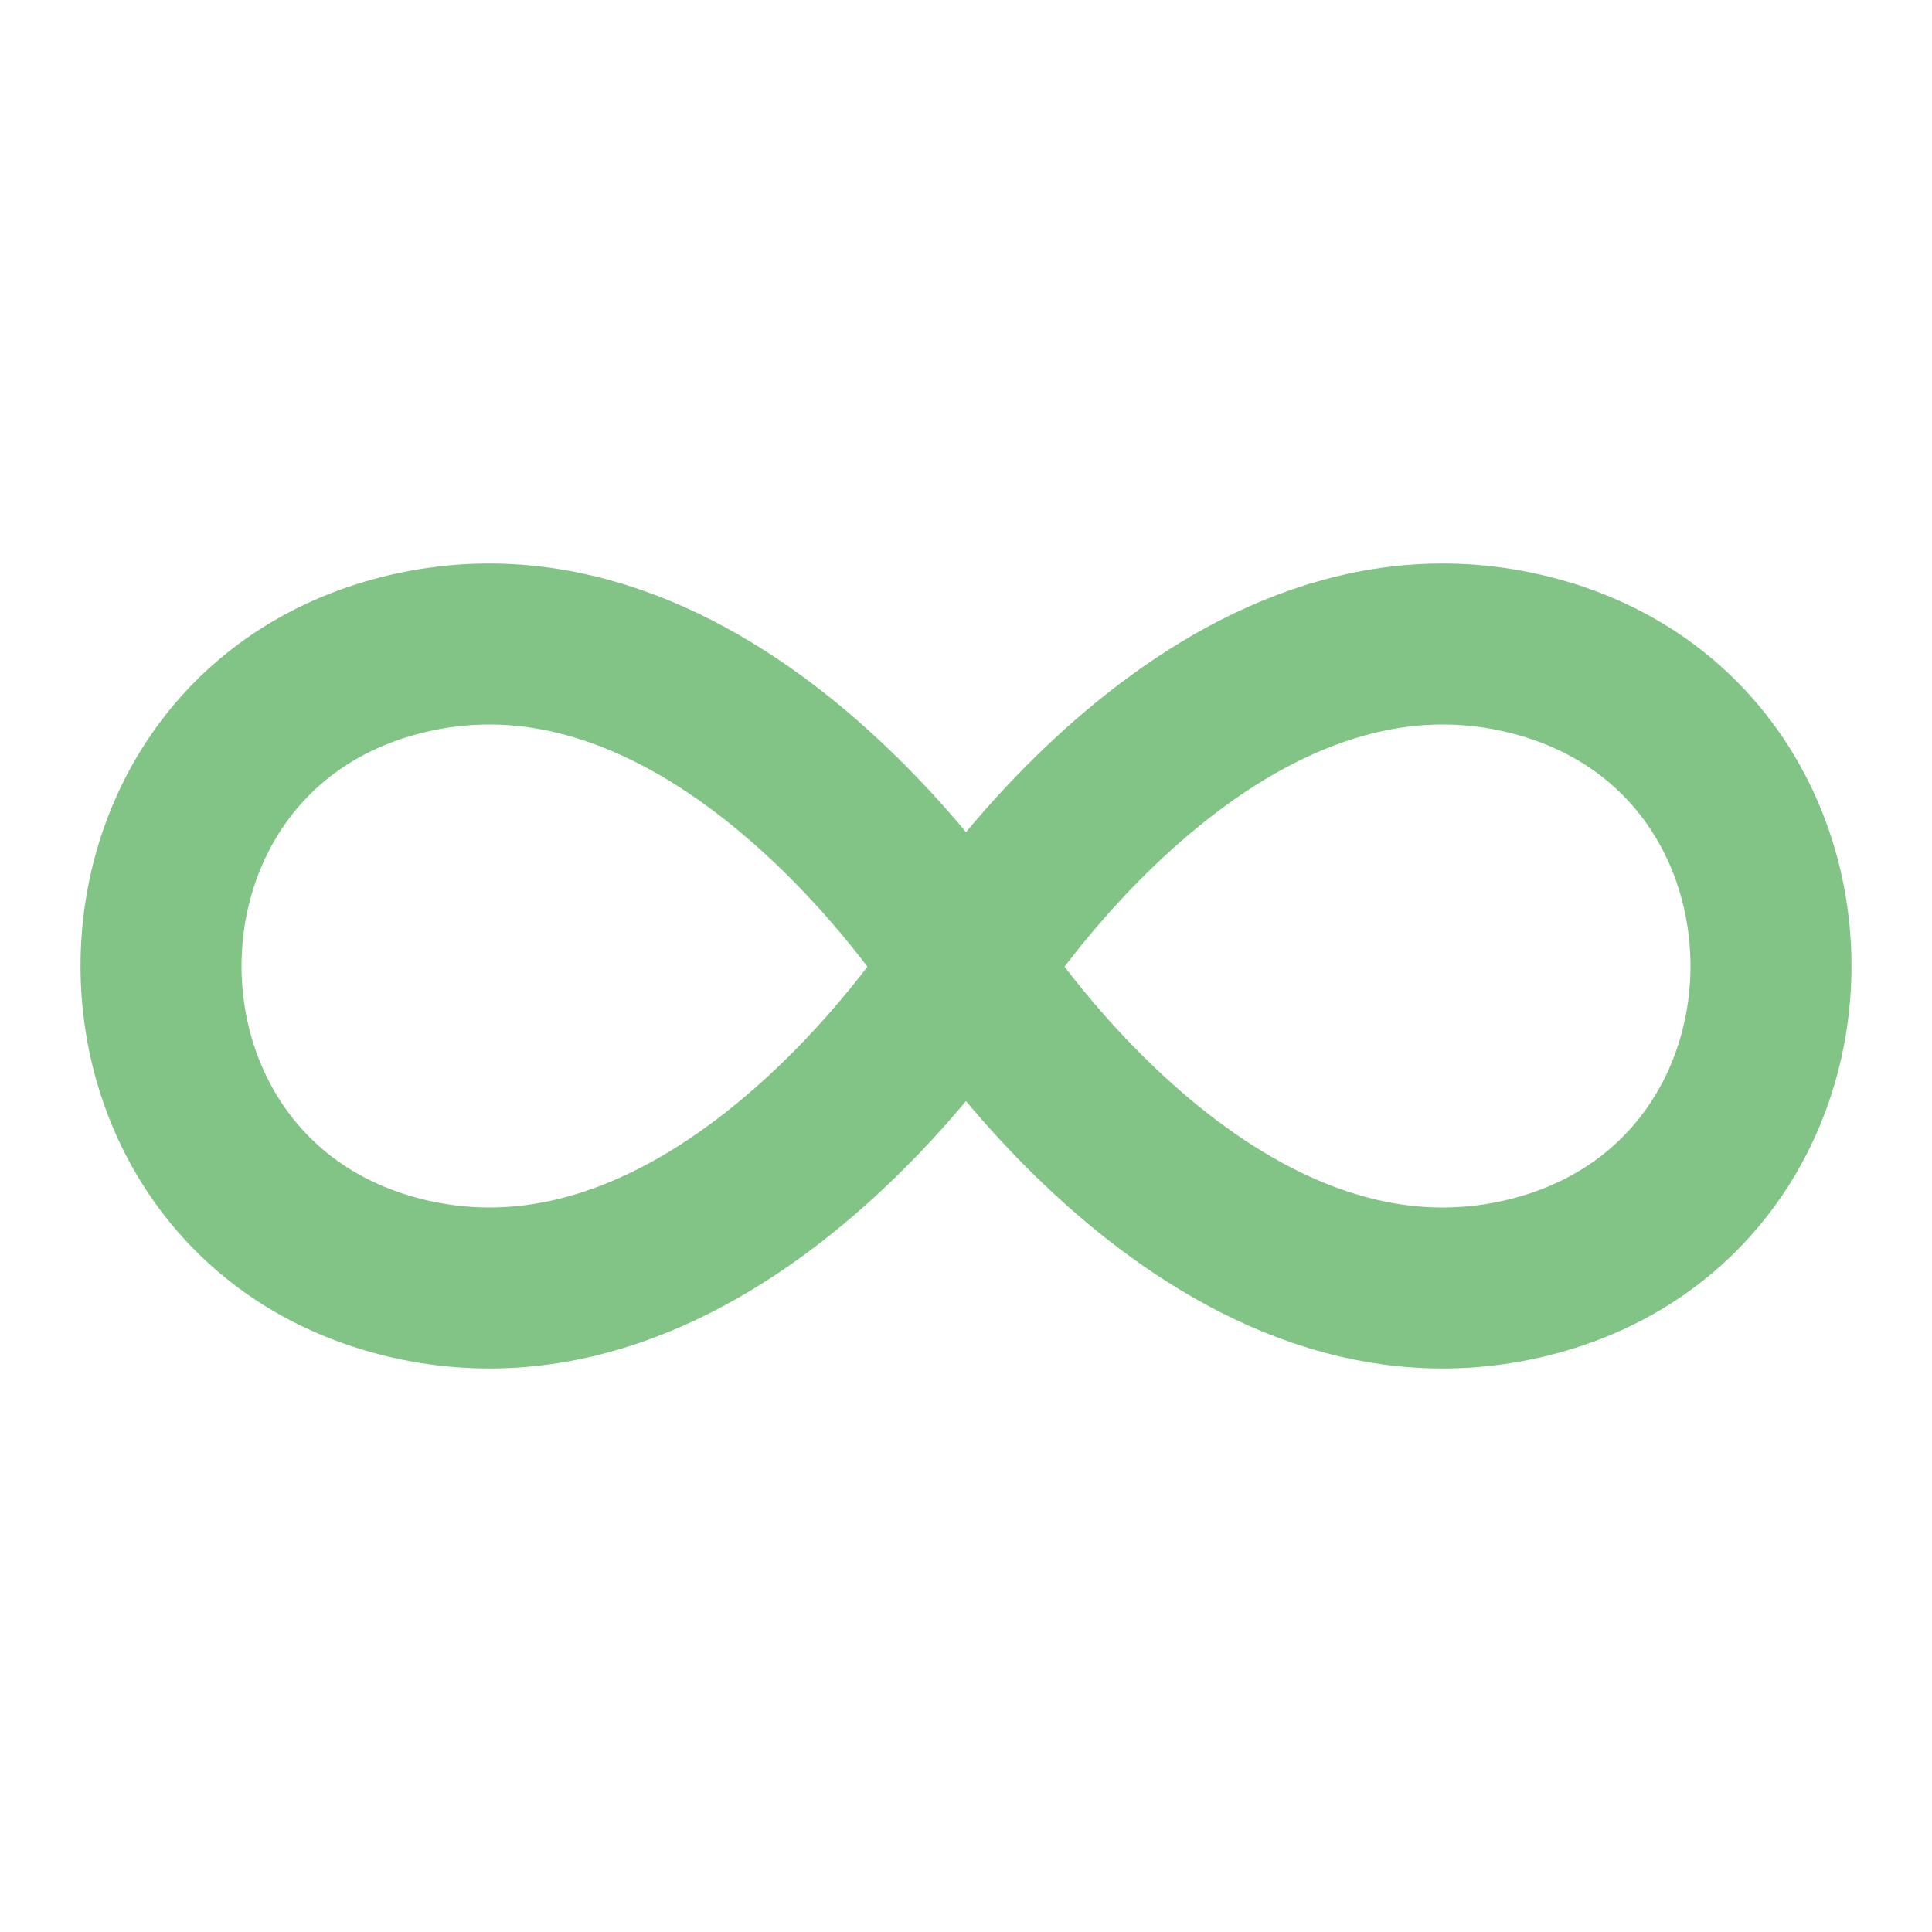 <svg width="24" height="24" viewBox="0 0 24 24" fill="none" xmlns="http://www.w3.org/2000/svg">
<path d="M12 12.01C12 12.01 8.974 7.146 5.007 8.132C0.998 9.127 0.998 14.872 5.007 15.868C8.974 16.852 12 12.01 12 12.01ZM12 12.01C12 12.01 15.026 16.853 18.993 15.868C23.002 14.872 23.002 9.127 18.993 8.132C15.026 7.146 12 12.01 12 12.01Z" stroke="#81c485" stroke-width="2" stroke-linecap="round" stroke-linejoin="round"/>
</svg>
